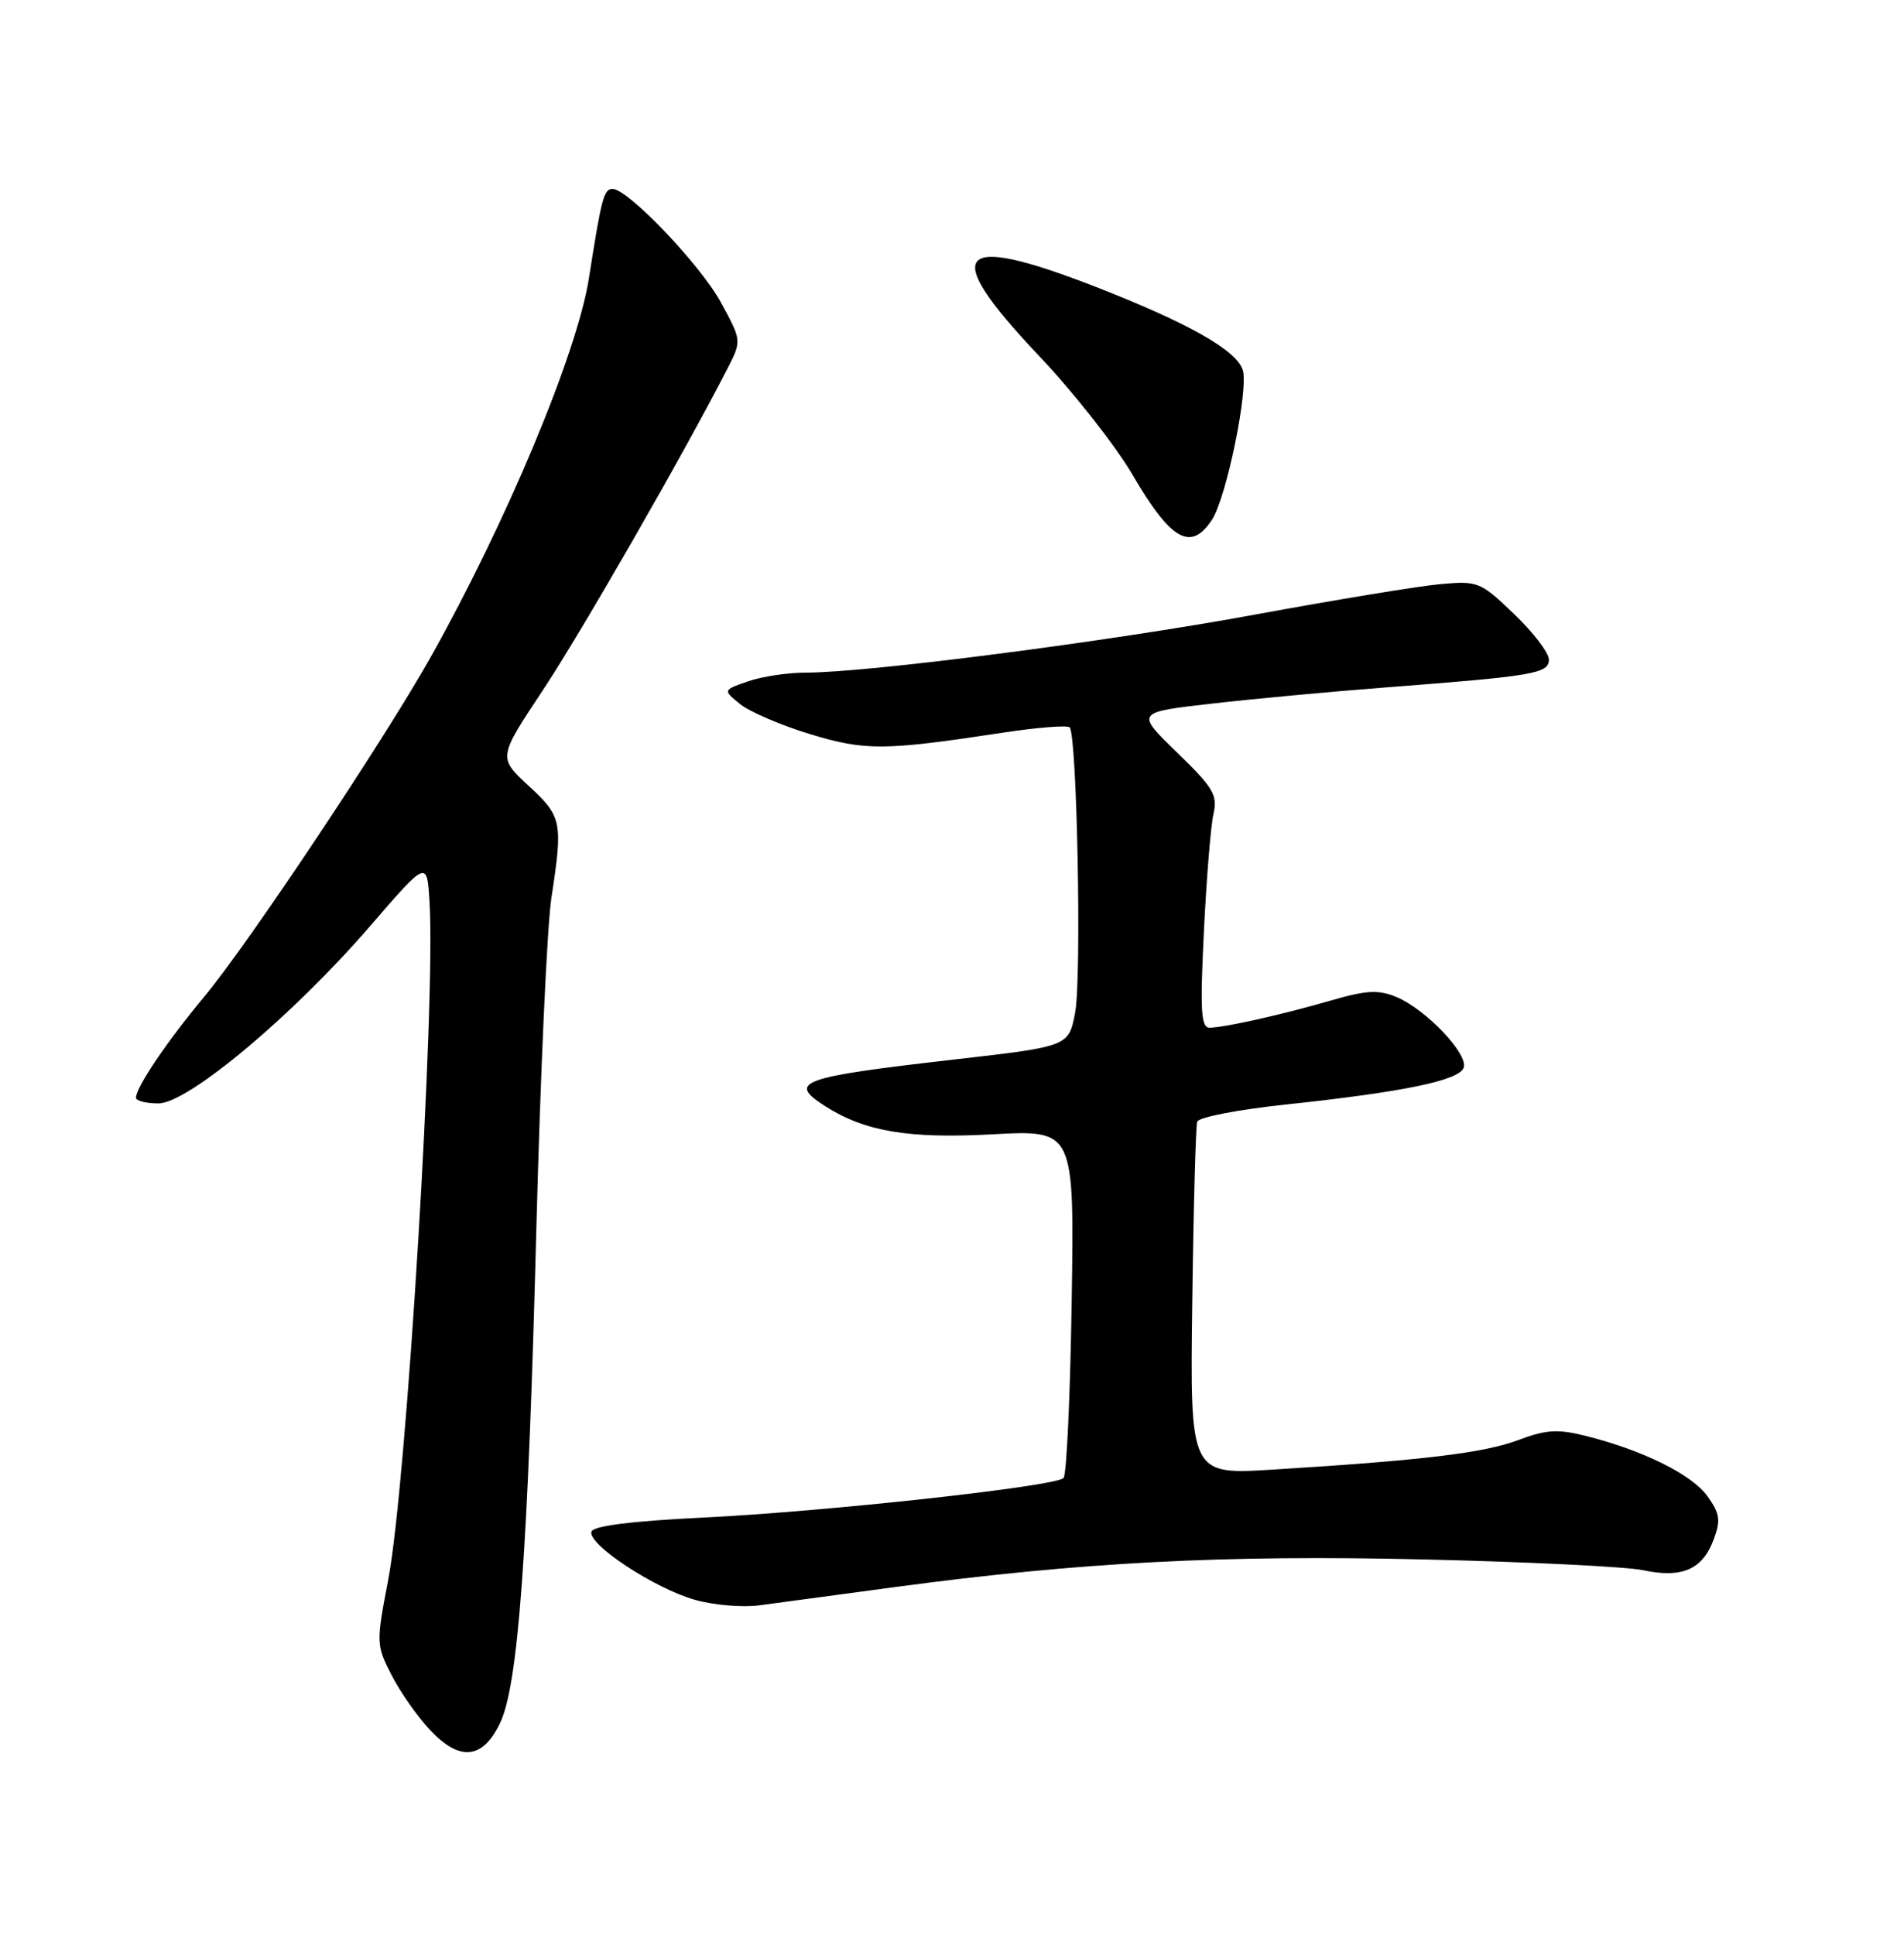 <?xml version="1.0" encoding="UTF-8" standalone="no"?>
<!DOCTYPE svg PUBLIC "-//W3C//DTD SVG 1.1//EN" "http://www.w3.org/Graphics/SVG/1.1/DTD/svg11.dtd" >
<svg xmlns="http://www.w3.org/2000/svg" xmlns:xlink="http://www.w3.org/1999/xlink" version="1.1" viewBox="0 0 252 256">
 <g >
 <path fill="currentColor"
d=" M 66.18 228.00 C 68.59 222.99 69.88 205.41 70.99 162.50 C 71.52 142.15 72.41 122.49 72.98 118.81 C 74.52 108.72 74.38 108.05 69.96 103.97 C 65.93 100.24 65.93 100.24 71.82 91.37 C 76.94 83.66 90.54 59.97 96.27 48.79 C 98.17 45.08 98.17 45.08 95.42 40.03 C 92.72 35.06 83.12 25.00 81.08 25.00 C 79.92 25.00 79.61 26.19 77.94 36.84 C 76.39 46.71 67.05 69.06 56.96 87.02 C 50.79 97.99 32.92 124.79 27.12 131.77 C 22.09 137.81 18.01 143.84 18.00 145.25 C 18.00 145.66 19.33 146.00 20.97 146.00 C 24.88 146.00 38.77 134.37 49.00 122.52 C 56.50 113.84 56.50 113.84 56.84 119.17 C 57.70 132.42 53.81 196.35 51.38 209.04 C 49.78 217.36 49.79 217.68 51.80 221.60 C 52.93 223.82 55.22 227.10 56.90 228.89 C 60.82 233.09 63.88 232.80 66.18 228.00 Z  M 118.50 209.99 C 142.95 206.71 161.93 205.71 188.49 206.34 C 202.24 206.66 215.30 207.30 217.50 207.77 C 222.58 208.85 225.30 207.69 226.78 203.78 C 227.76 201.17 227.65 200.31 226.00 197.99 C 223.95 195.12 217.50 191.91 209.94 190.01 C 206.17 189.06 204.67 189.15 200.96 190.54 C 196.43 192.25 188.31 193.23 168.50 194.45 C 157.50 195.14 157.50 195.14 157.80 172.32 C 157.96 159.77 158.26 149.02 158.45 148.42 C 158.64 147.83 163.91 146.81 170.15 146.15 C 185.67 144.50 193.07 142.98 193.72 141.29 C 194.40 139.51 188.73 133.55 184.82 131.92 C 182.43 130.93 180.86 131.02 176.20 132.37 C 169.71 134.25 162.17 135.94 160.11 135.98 C 158.95 136.00 158.82 133.79 159.34 123.25 C 159.68 116.24 160.25 109.23 160.61 107.68 C 161.18 105.21 160.58 104.21 155.78 99.56 C 150.30 94.25 150.30 94.25 160.40 93.10 C 165.95 92.46 176.35 91.50 183.50 90.95 C 203.06 89.45 205.00 89.12 205.00 87.27 C 205.00 86.38 202.93 83.67 200.39 81.24 C 195.94 76.98 195.61 76.84 190.64 77.29 C 187.81 77.54 176.72 79.37 166.00 81.34 C 146.64 84.90 114.88 89.00 106.61 89.00 C 104.24 89.00 100.81 89.52 98.98 90.16 C 95.67 91.31 95.67 91.31 97.95 93.16 C 99.21 94.18 103.37 95.97 107.19 97.13 C 114.55 99.36 116.99 99.34 132.76 96.94 C 137.30 96.25 141.27 95.94 141.57 96.24 C 142.55 97.22 143.17 129.34 142.30 133.97 C 141.45 138.45 141.45 138.45 126.57 140.16 C 105.80 142.54 104.14 143.13 109.25 146.39 C 114.49 149.72 120.25 150.69 131.34 150.09 C 142.19 149.50 142.19 149.50 141.84 172.17 C 141.65 184.63 141.17 195.17 140.76 195.57 C 139.65 196.68 109.41 200.00 93.08 200.80 C 83.56 201.26 78.53 201.90 78.28 202.66 C 77.73 204.32 86.66 210.20 92.00 211.69 C 94.47 212.39 98.30 212.71 100.50 212.41 C 102.70 212.11 110.80 211.02 118.50 209.99 Z  M 160.42 68.75 C 162.33 65.82 165.28 51.46 164.48 48.95 C 163.65 46.34 157.29 42.74 145.03 37.96 C 126.43 30.71 124.34 33.17 137.40 46.96 C 142.03 51.83 147.65 58.98 149.90 62.83 C 154.99 71.55 157.63 73.03 160.42 68.75 Z "/>
</g>
</svg>